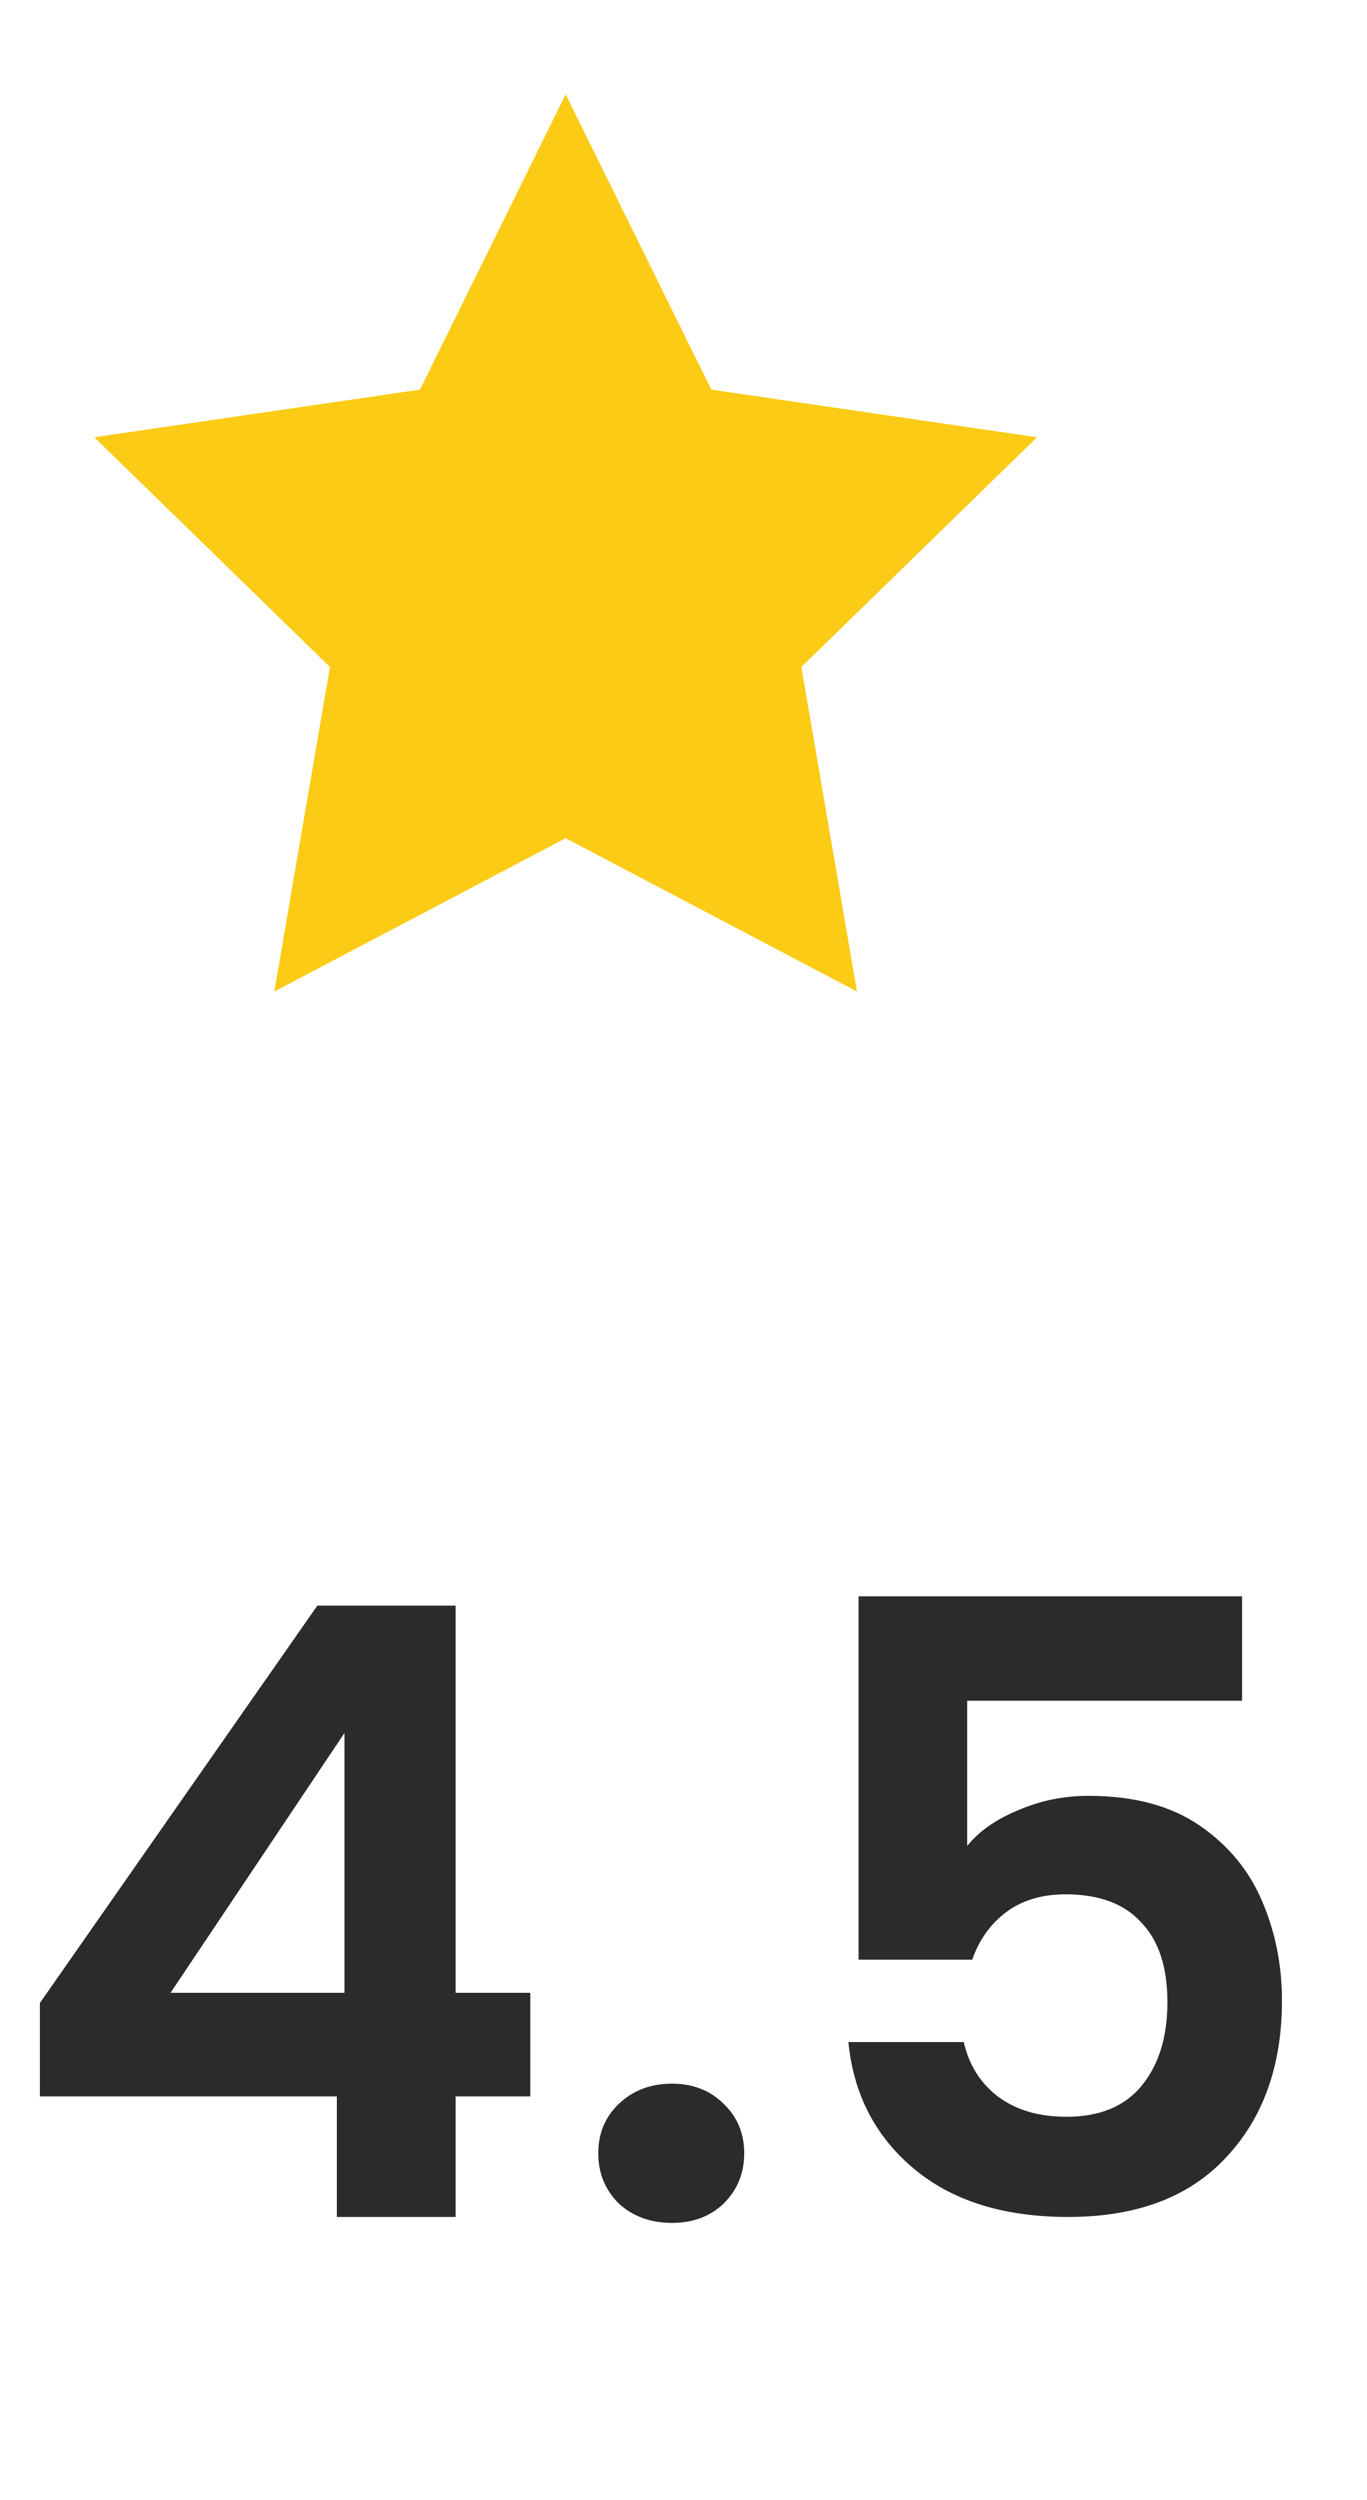 <svg width="29" height="53" viewBox="0 0 29 53" fill="none" xmlns="http://www.w3.org/2000/svg">
<path d="M12 2L15.09 8.26L22 9.27L17 14.14L18.18 21.02L12 17.77L5.82 21.02L7 14.14L2 9.27L8.91 8.26L12 2Z" fill="#FBCB15"/>
<path d="M0.846 44.444V42.464L6.732 34.04H9.666V42.248H11.25V44.444H9.666V47H7.146V44.444H0.846ZM7.308 36.74L3.618 42.248H7.308V36.74ZM14.258 47.126C13.802 47.126 13.424 46.988 13.124 46.712C12.836 46.424 12.692 46.07 12.692 45.65C12.692 45.23 12.836 44.882 13.124 44.606C13.424 44.318 13.802 44.174 14.258 44.174C14.702 44.174 15.068 44.318 15.356 44.606C15.644 44.882 15.788 45.23 15.788 45.65C15.788 46.07 15.644 46.424 15.356 46.712C15.068 46.988 14.702 47.126 14.258 47.126ZM26.35 36.056H20.518V39.134C20.77 38.822 21.13 38.57 21.598 38.378C22.066 38.174 22.564 38.072 23.092 38.072C24.052 38.072 24.838 38.282 25.45 38.702C26.062 39.122 26.506 39.662 26.782 40.322C27.058 40.97 27.196 41.666 27.196 42.41C27.196 43.79 26.8 44.9 26.008 45.74C25.228 46.58 24.112 47 22.66 47C21.292 47 20.2 46.658 19.384 45.974C18.568 45.29 18.106 44.396 17.998 43.292H20.446C20.554 43.772 20.794 44.156 21.166 44.444C21.55 44.732 22.036 44.876 22.624 44.876C23.332 44.876 23.866 44.654 24.226 44.21C24.586 43.766 24.766 43.178 24.766 42.446C24.766 41.702 24.58 41.138 24.208 40.754C23.848 40.358 23.314 40.16 22.606 40.16C22.102 40.16 21.682 40.286 21.346 40.538C21.01 40.79 20.77 41.126 20.626 41.546H18.214V33.842H26.35V36.056Z" fill="#2B2B2B"/>
</svg>
